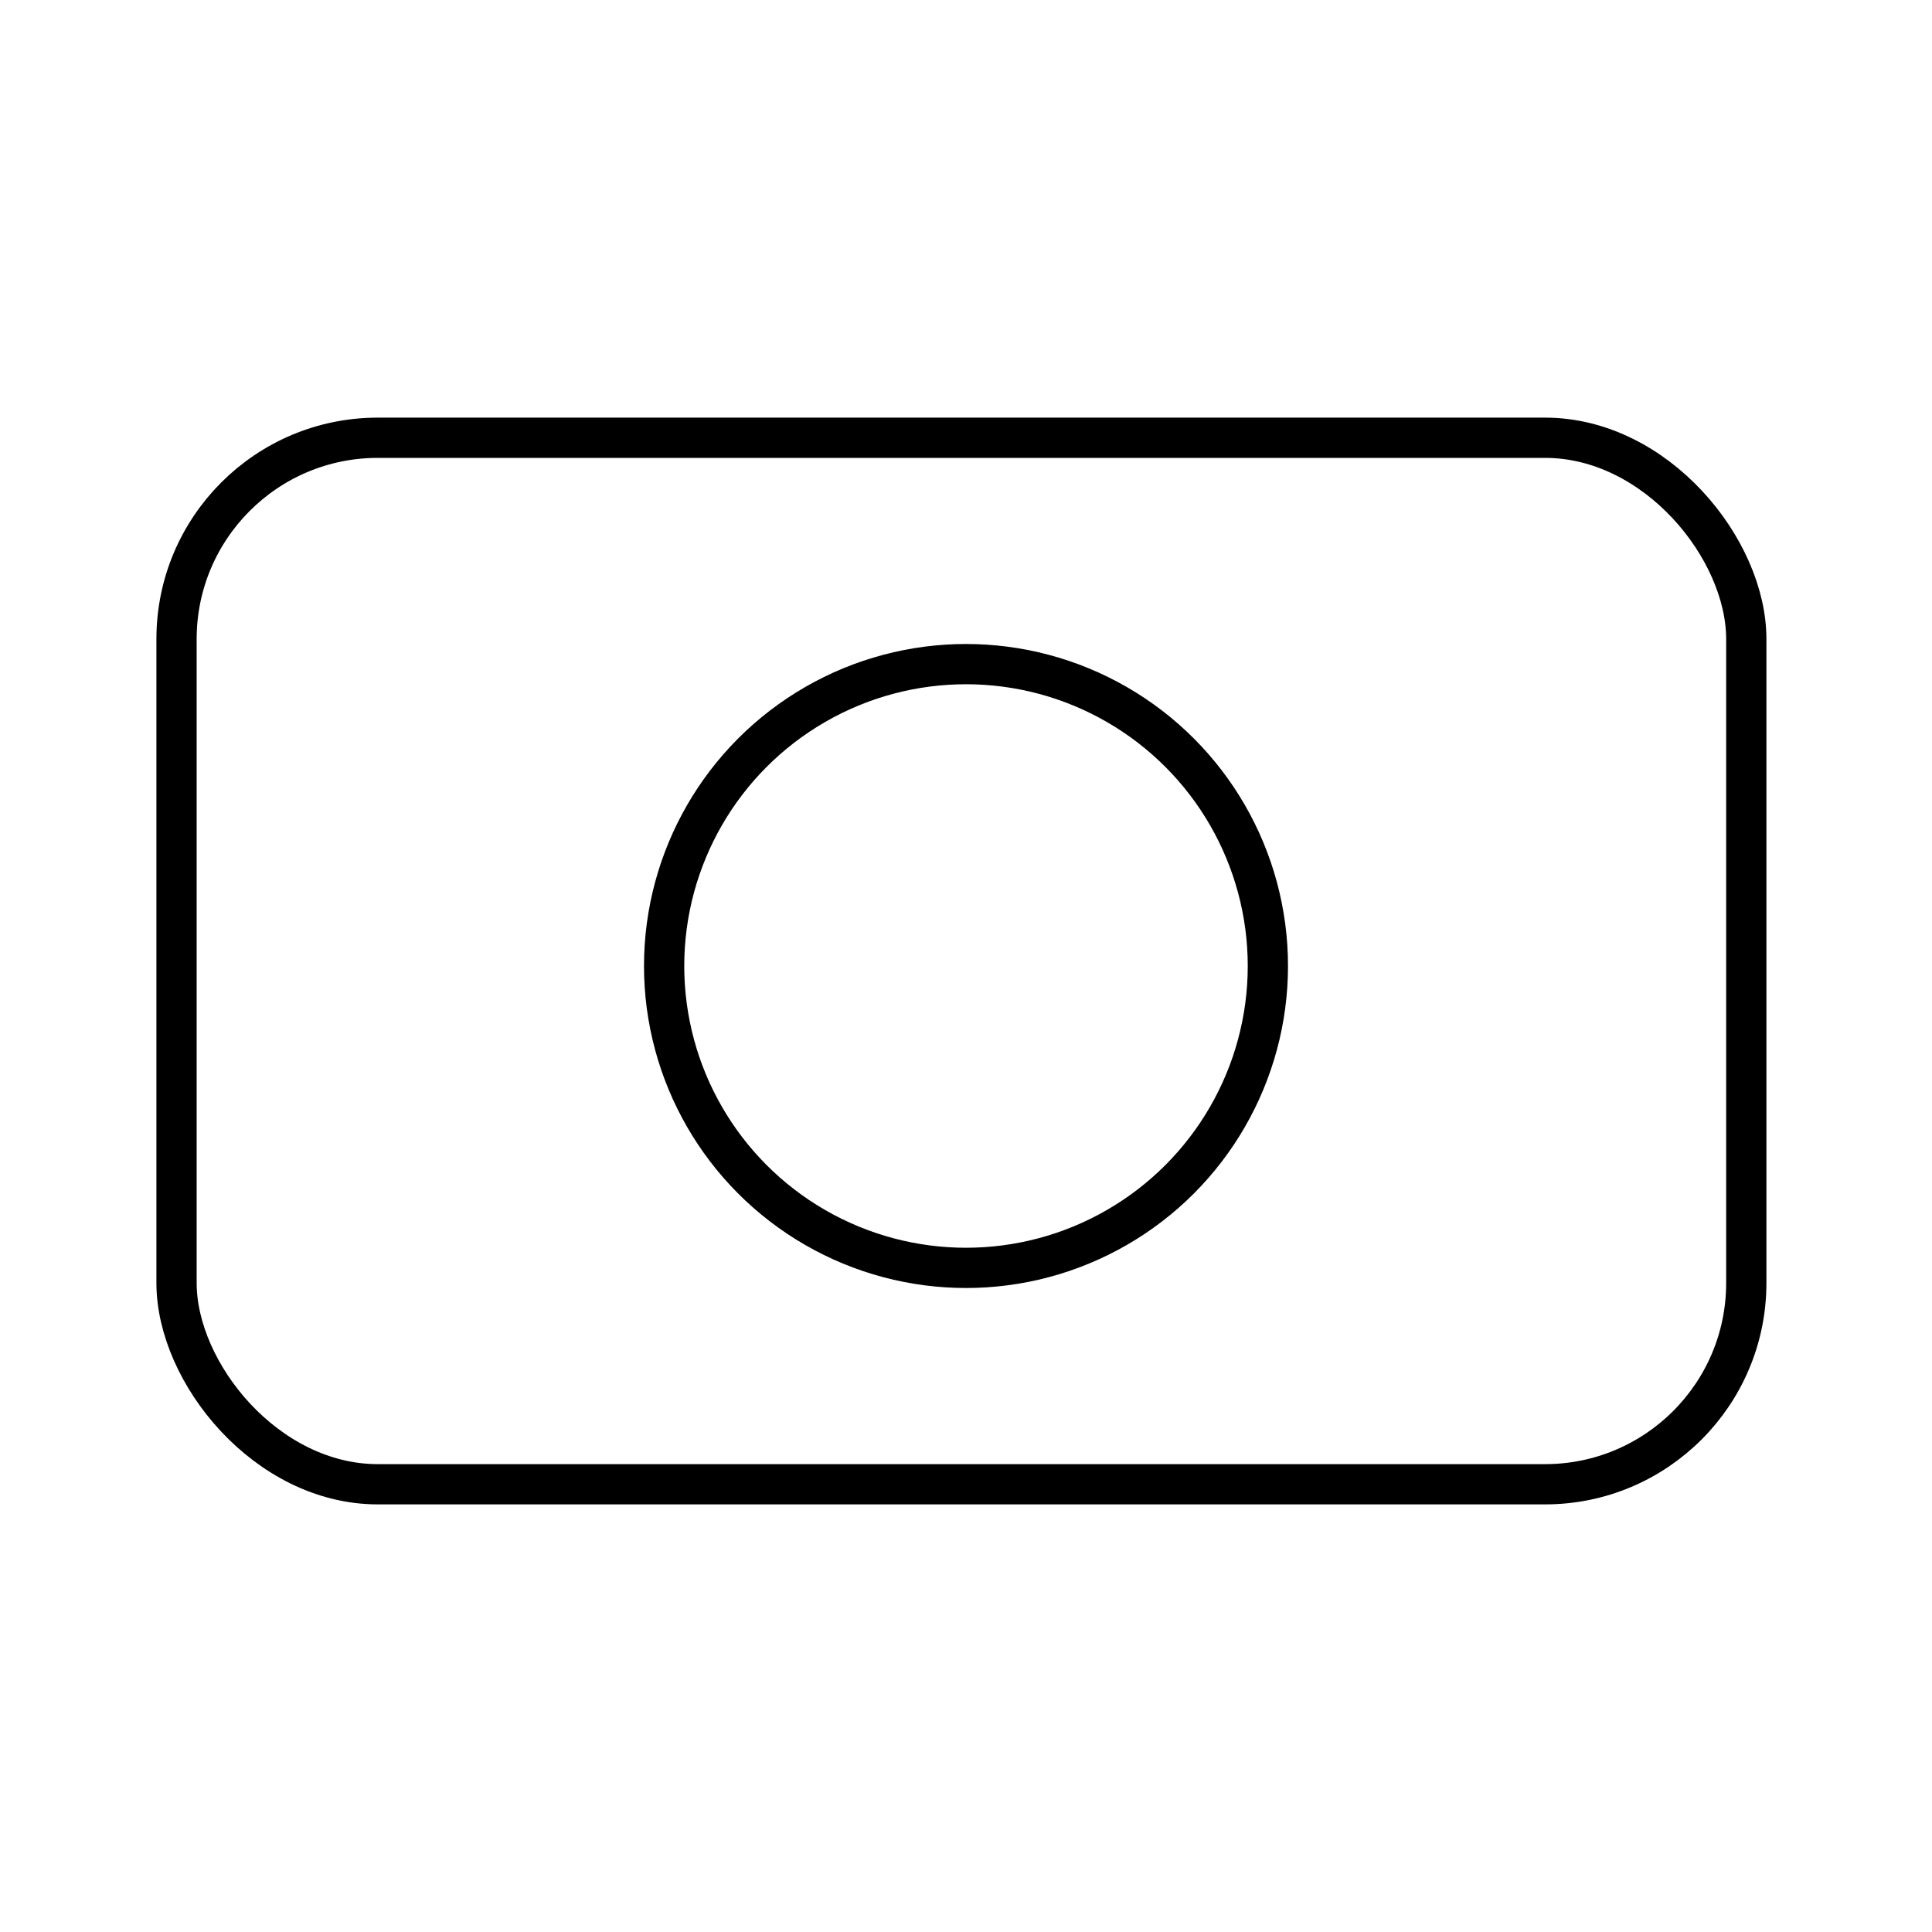 <?xml version="1.0" encoding="UTF-8"?><svg id="a" xmlns="http://www.w3.org/2000/svg" viewBox="0 0 48 48"><defs><style>.b{fill:none;stroke:#000;stroke-linecap:round;stroke-linejoin:round;}</style></defs><rect class="b" x="4.386" y="10.876" width="39" height="26" rx="5" ry="5"/><circle class="b" cx="24" cy="24" r="7.5"/></svg>